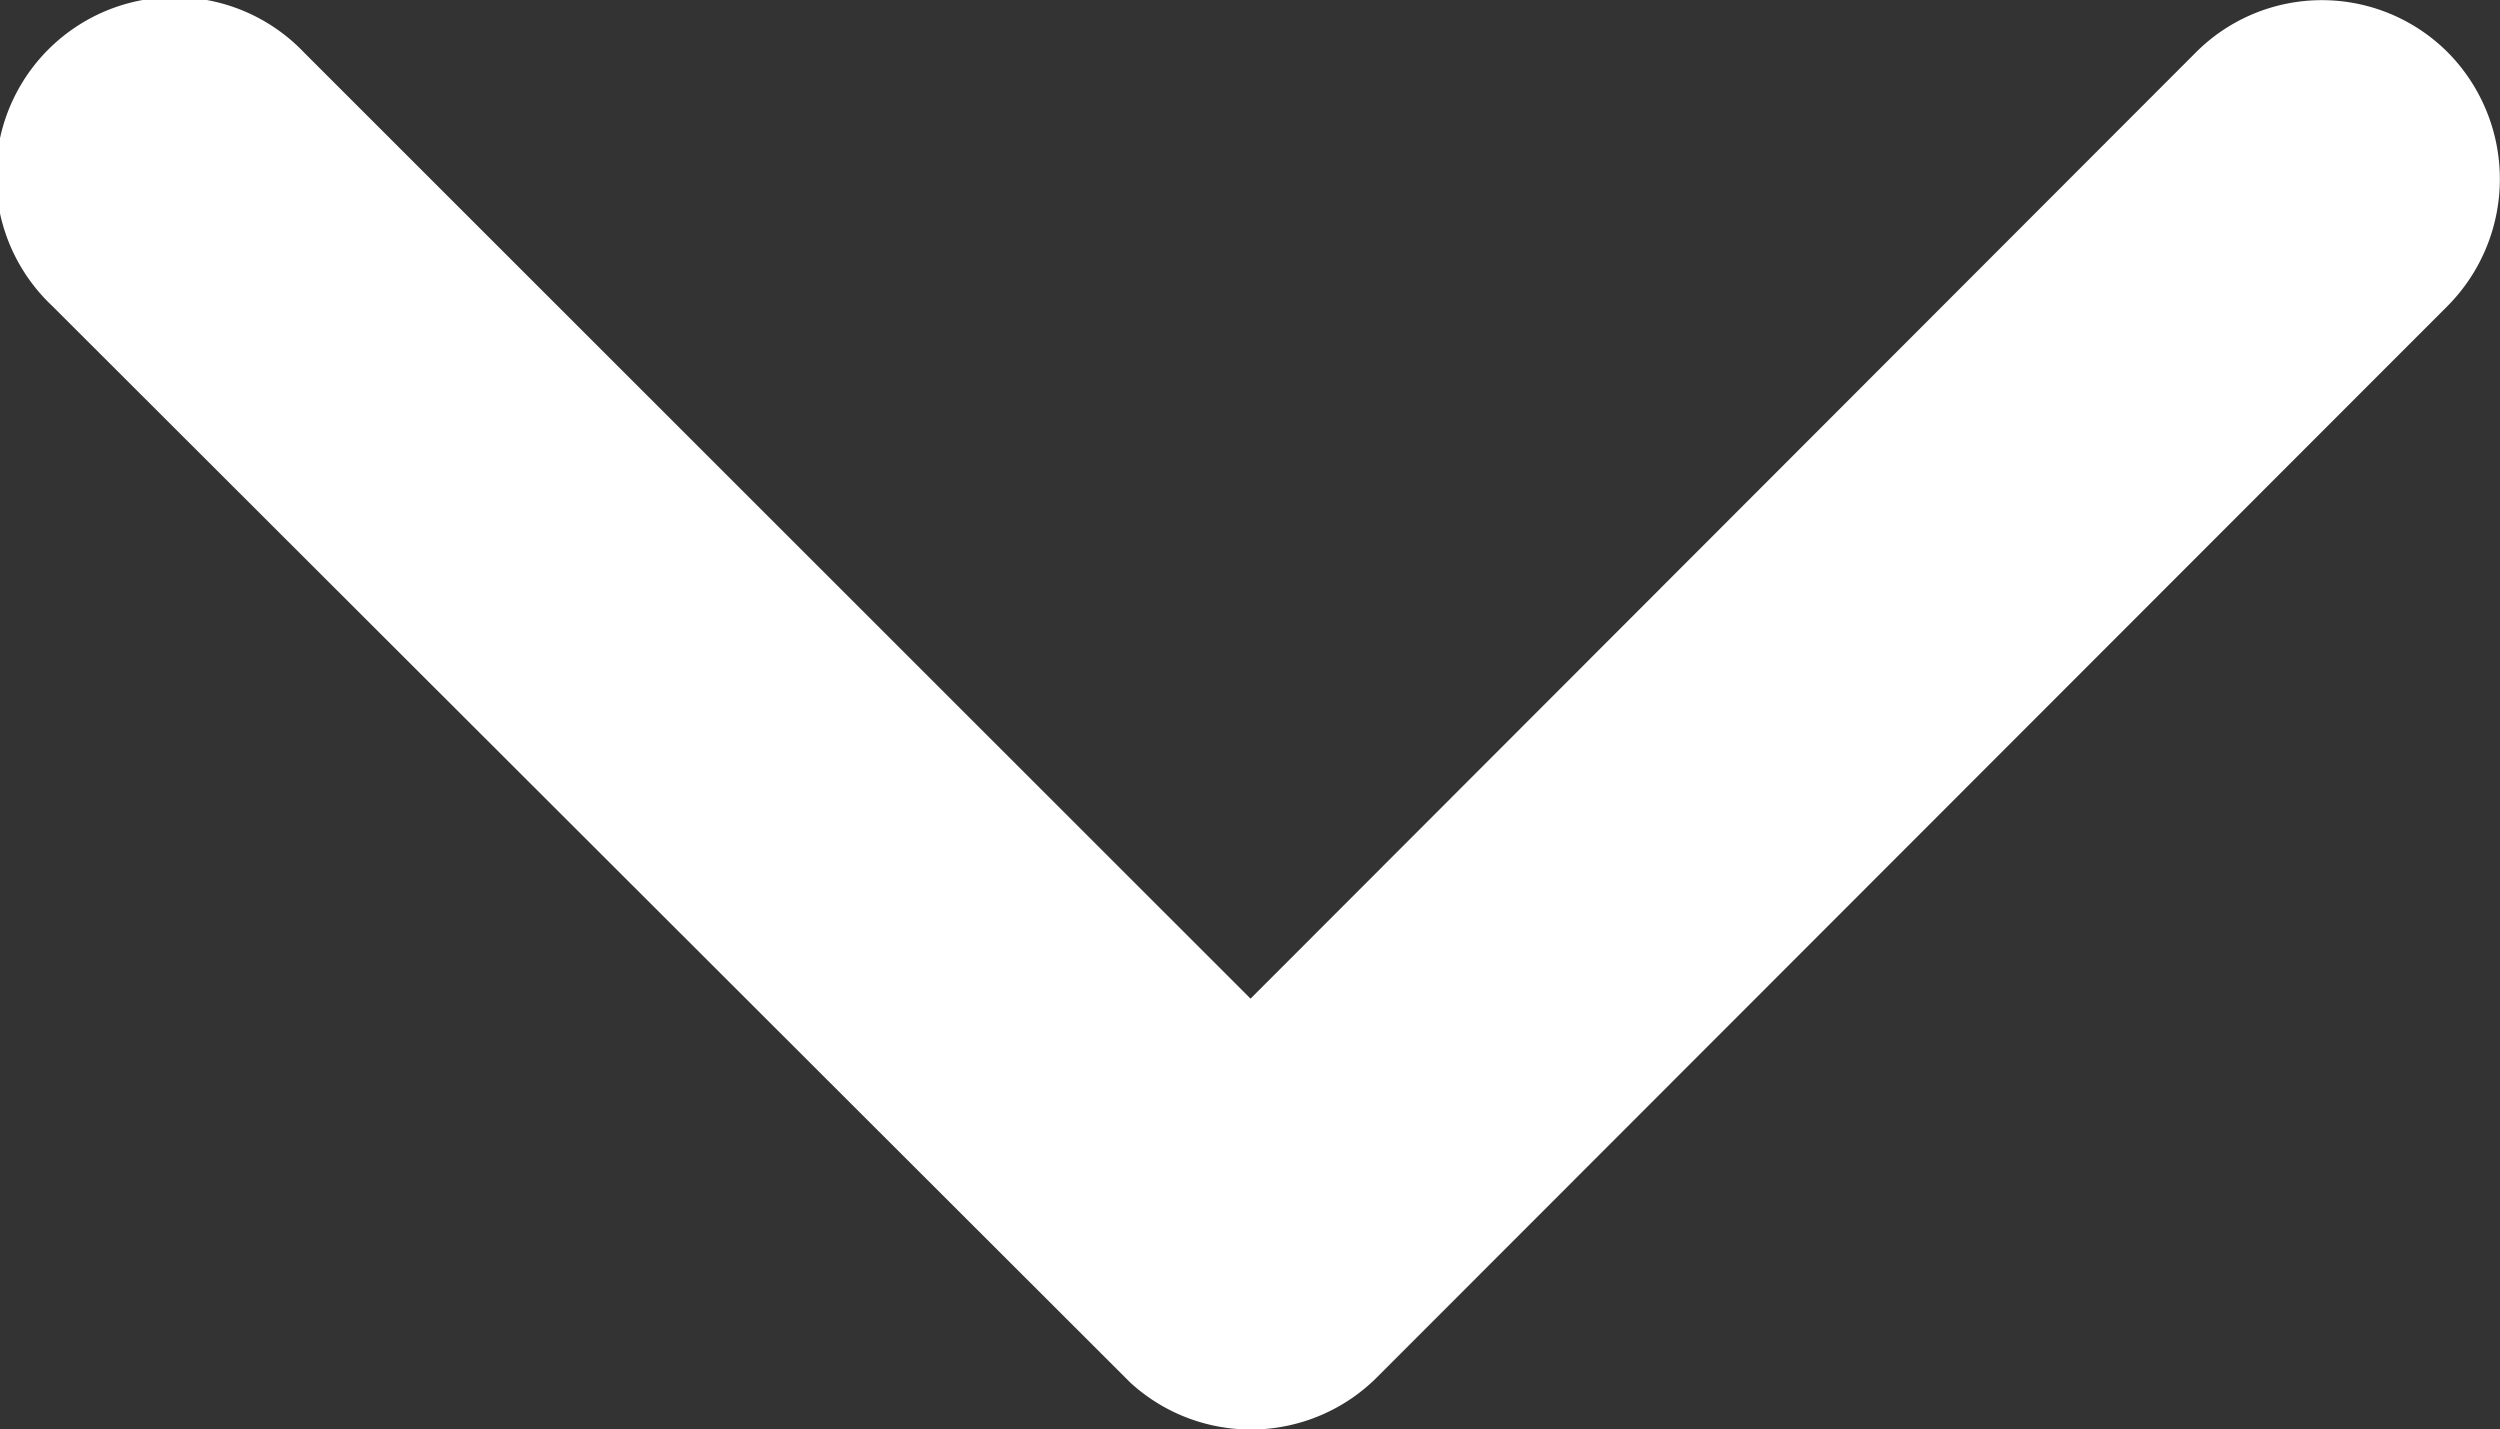 <svg xmlns="http://www.w3.org/2000/svg" width="13.696" height="7.831" viewBox="0 0 13.696 7.831">
  <rect x="0" y="0" width="13.696" height="7.831" fill="#333333" stroke="none"/>
  <path id="Icon_ionic-ios-arrow-forward" data-name="Icon ionic-ios-arrow-forward" d="M16.717,13.041,11.534,7.863a.975.975,0,0,1,0-1.382.987.987,0,0,1,1.386,0l5.872,5.868a.977.977,0,0,1,.029,1.35l-5.9,5.908a.979.979,0,1,1-1.386-1.382Z" transform="translate(19.892 -11.246) rotate(90)" fill="#fff"/>
</svg>
